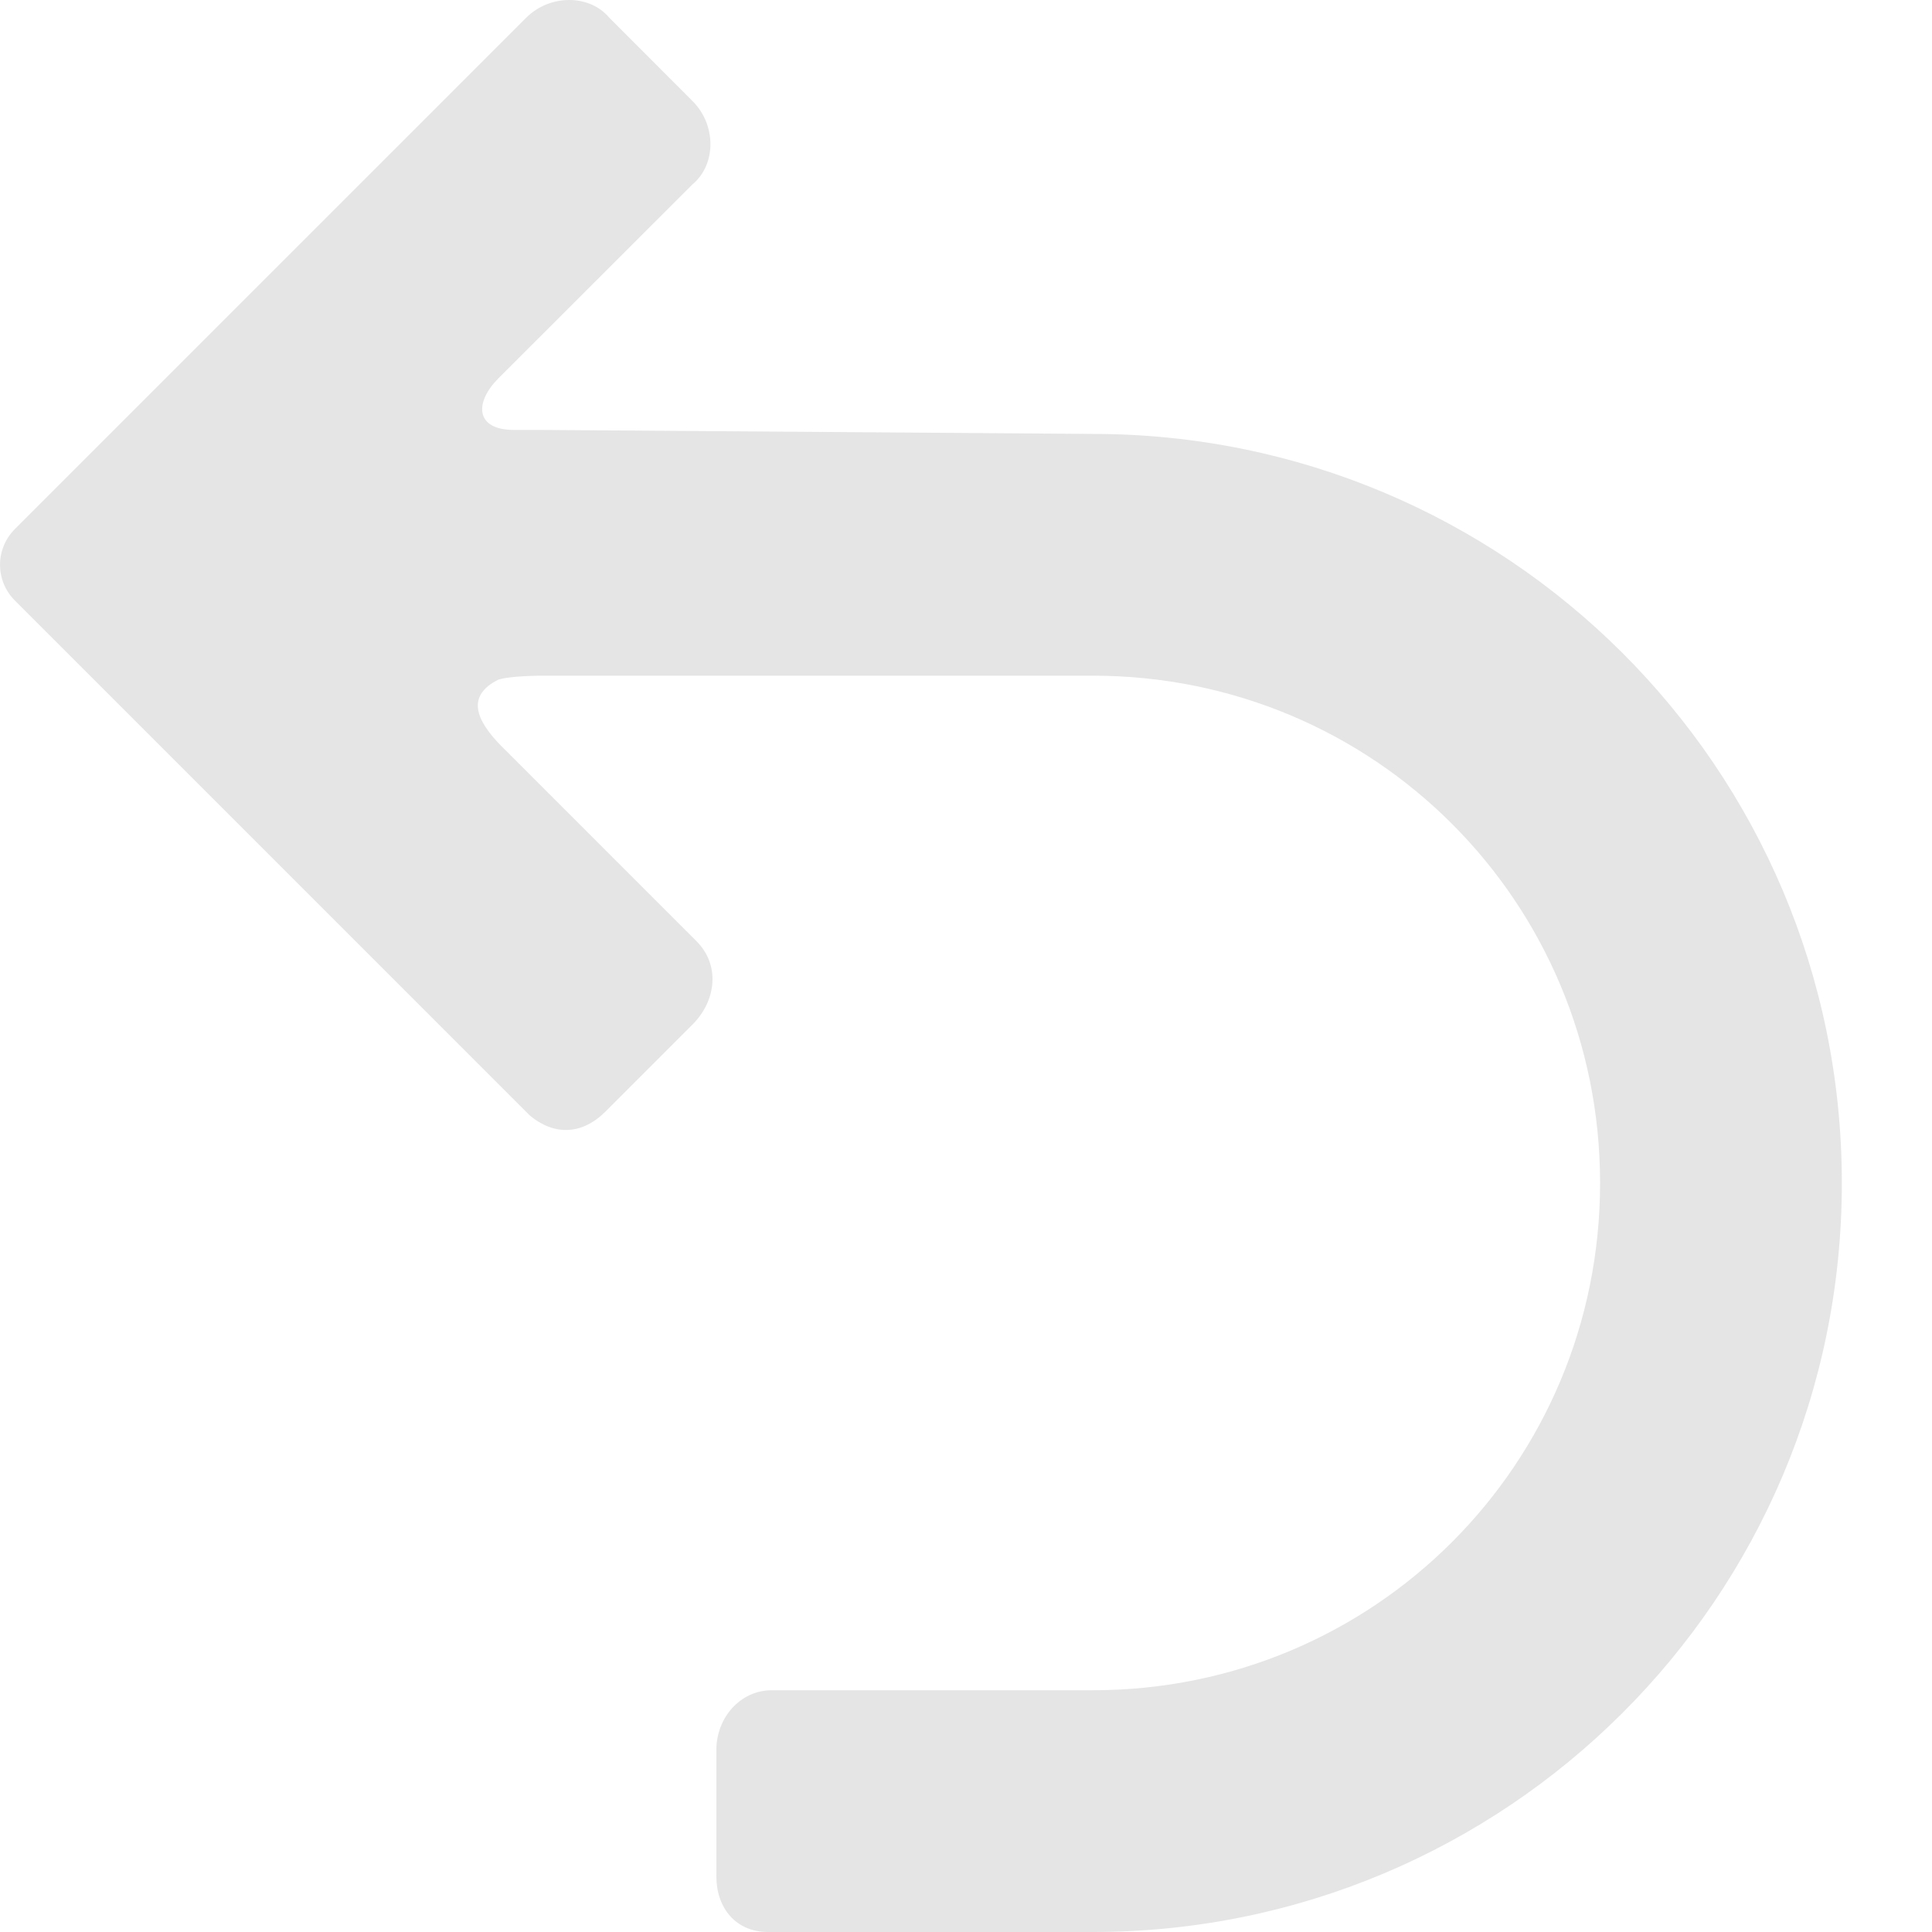 <svg preserveAspectRatio="none" width="100%" height="100%" overflow="visible" style="display: block;" viewBox="0 0 15 15" fill="none" xmlns="http://www.w3.org/2000/svg">
<path id="Icon" fill-rule="evenodd" clip-rule="evenodd" d="M8.485 3.369C11.685 3.369 14.3 5.954 14.3 9.185C14.3 12.415 11.685 15 8.485 15H5.962C5.715 15 5.562 14.815 5.562 14.569V13.585C5.562 13.338 5.746 13.123 5.992 13.123H8.485C10.669 13.123 12.423 11.369 12.423 9.185C12.423 7 10.669 5.246 8.485 5.246H4.208C4.208 5.246 3.962 5.246 3.869 5.277C3.623 5.4 3.685 5.585 3.9 5.8L5.408 7.308C5.592 7.492 5.562 7.769 5.377 7.954L4.7 8.631C4.515 8.815 4.3 8.815 4.115 8.662L0.115 4.662C-0.038 4.508 -0.038 4.262 0.115 4.108L4.085 0.138C4.269 -0.046 4.577 -0.046 4.731 0.138L5.377 0.785C5.562 0.969 5.562 1.277 5.377 1.431L3.869 2.938C3.685 3.123 3.685 3.338 3.992 3.338H4.208L8.485 3.369V3.369Z" fill="#E5E5E5"/>
</svg>
